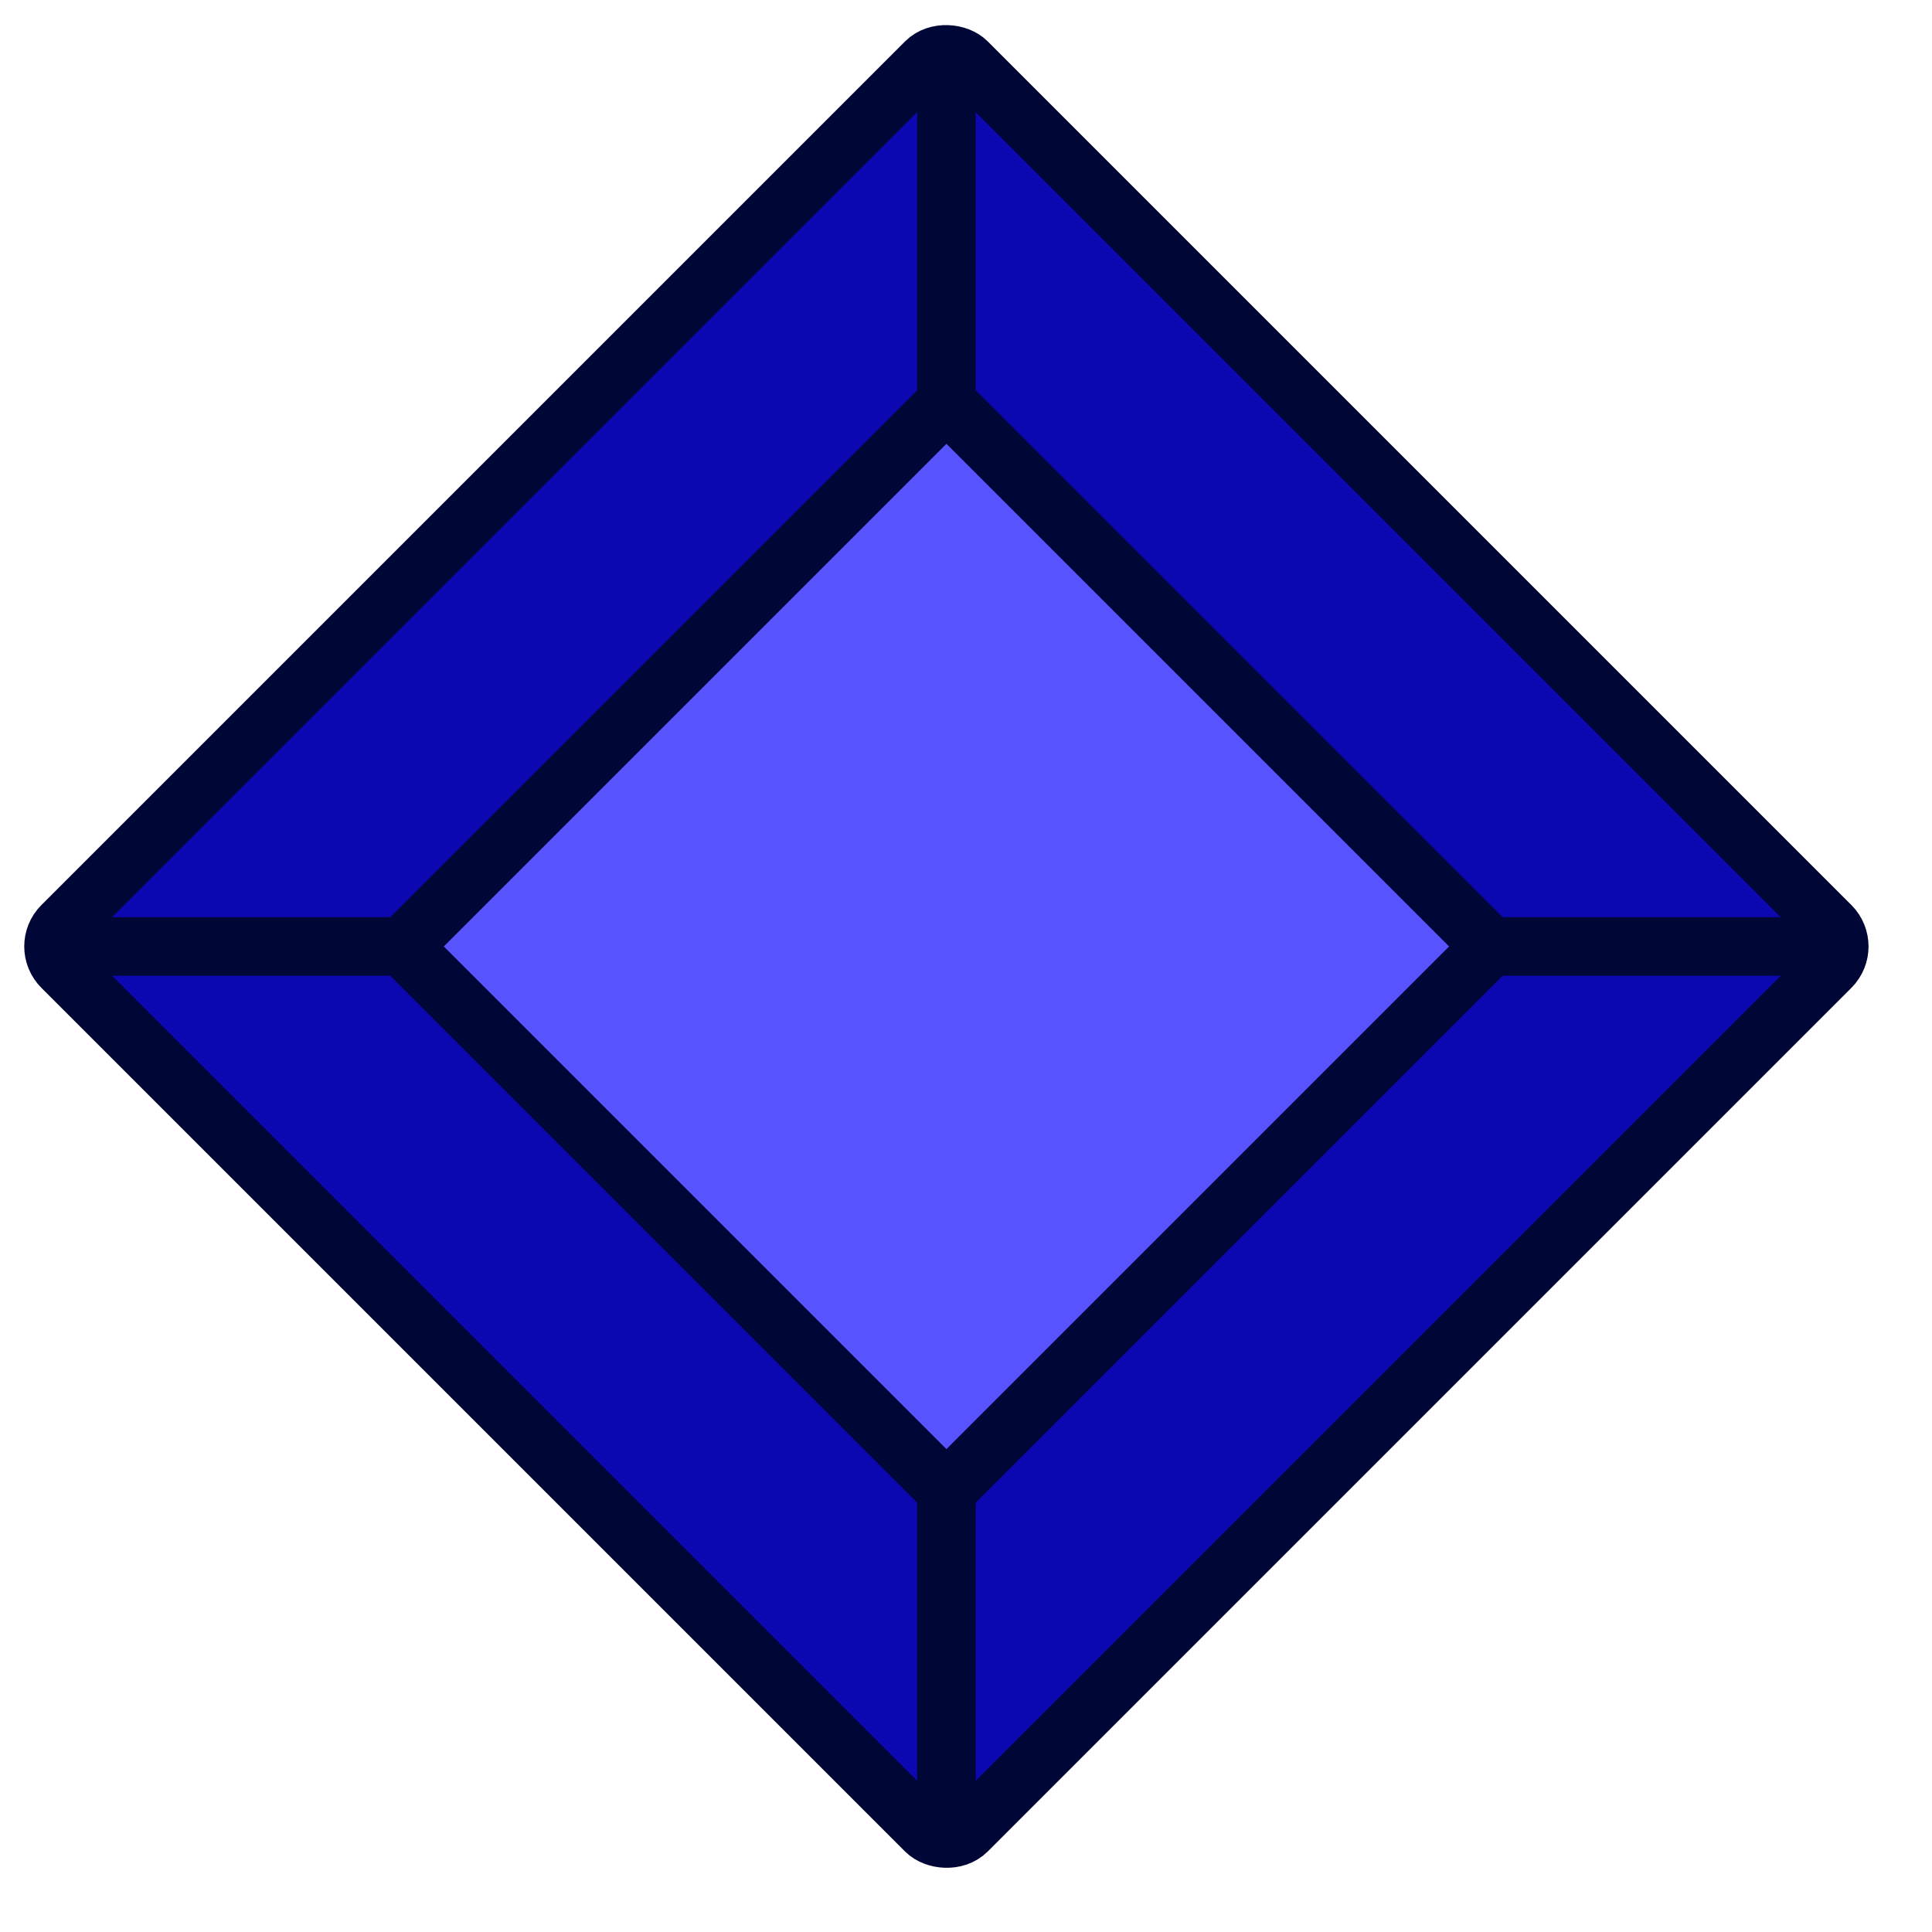 <svg width="33" height="33" viewBox="0 0 33 33" fill="none" xmlns="http://www.w3.org/2000/svg">
<rect x="0.707" y="16.166" width="21.861" height="21.861" rx="0.5" transform="rotate(-45 0.707 16.166)" fill="#0C08B1" stroke="#000635"/>
<rect x="6.873" y="16.166" width="13.142" height="13.142" transform="rotate(-45 6.873 16.166)" fill="#5653FF" stroke="#000635"/>
<path d="M16.166 7V0.835M31.496 16.166H25.5M16.166 25.5L16.166 31.497M0.835 16.166H7" stroke="#000635"/>
</svg>
